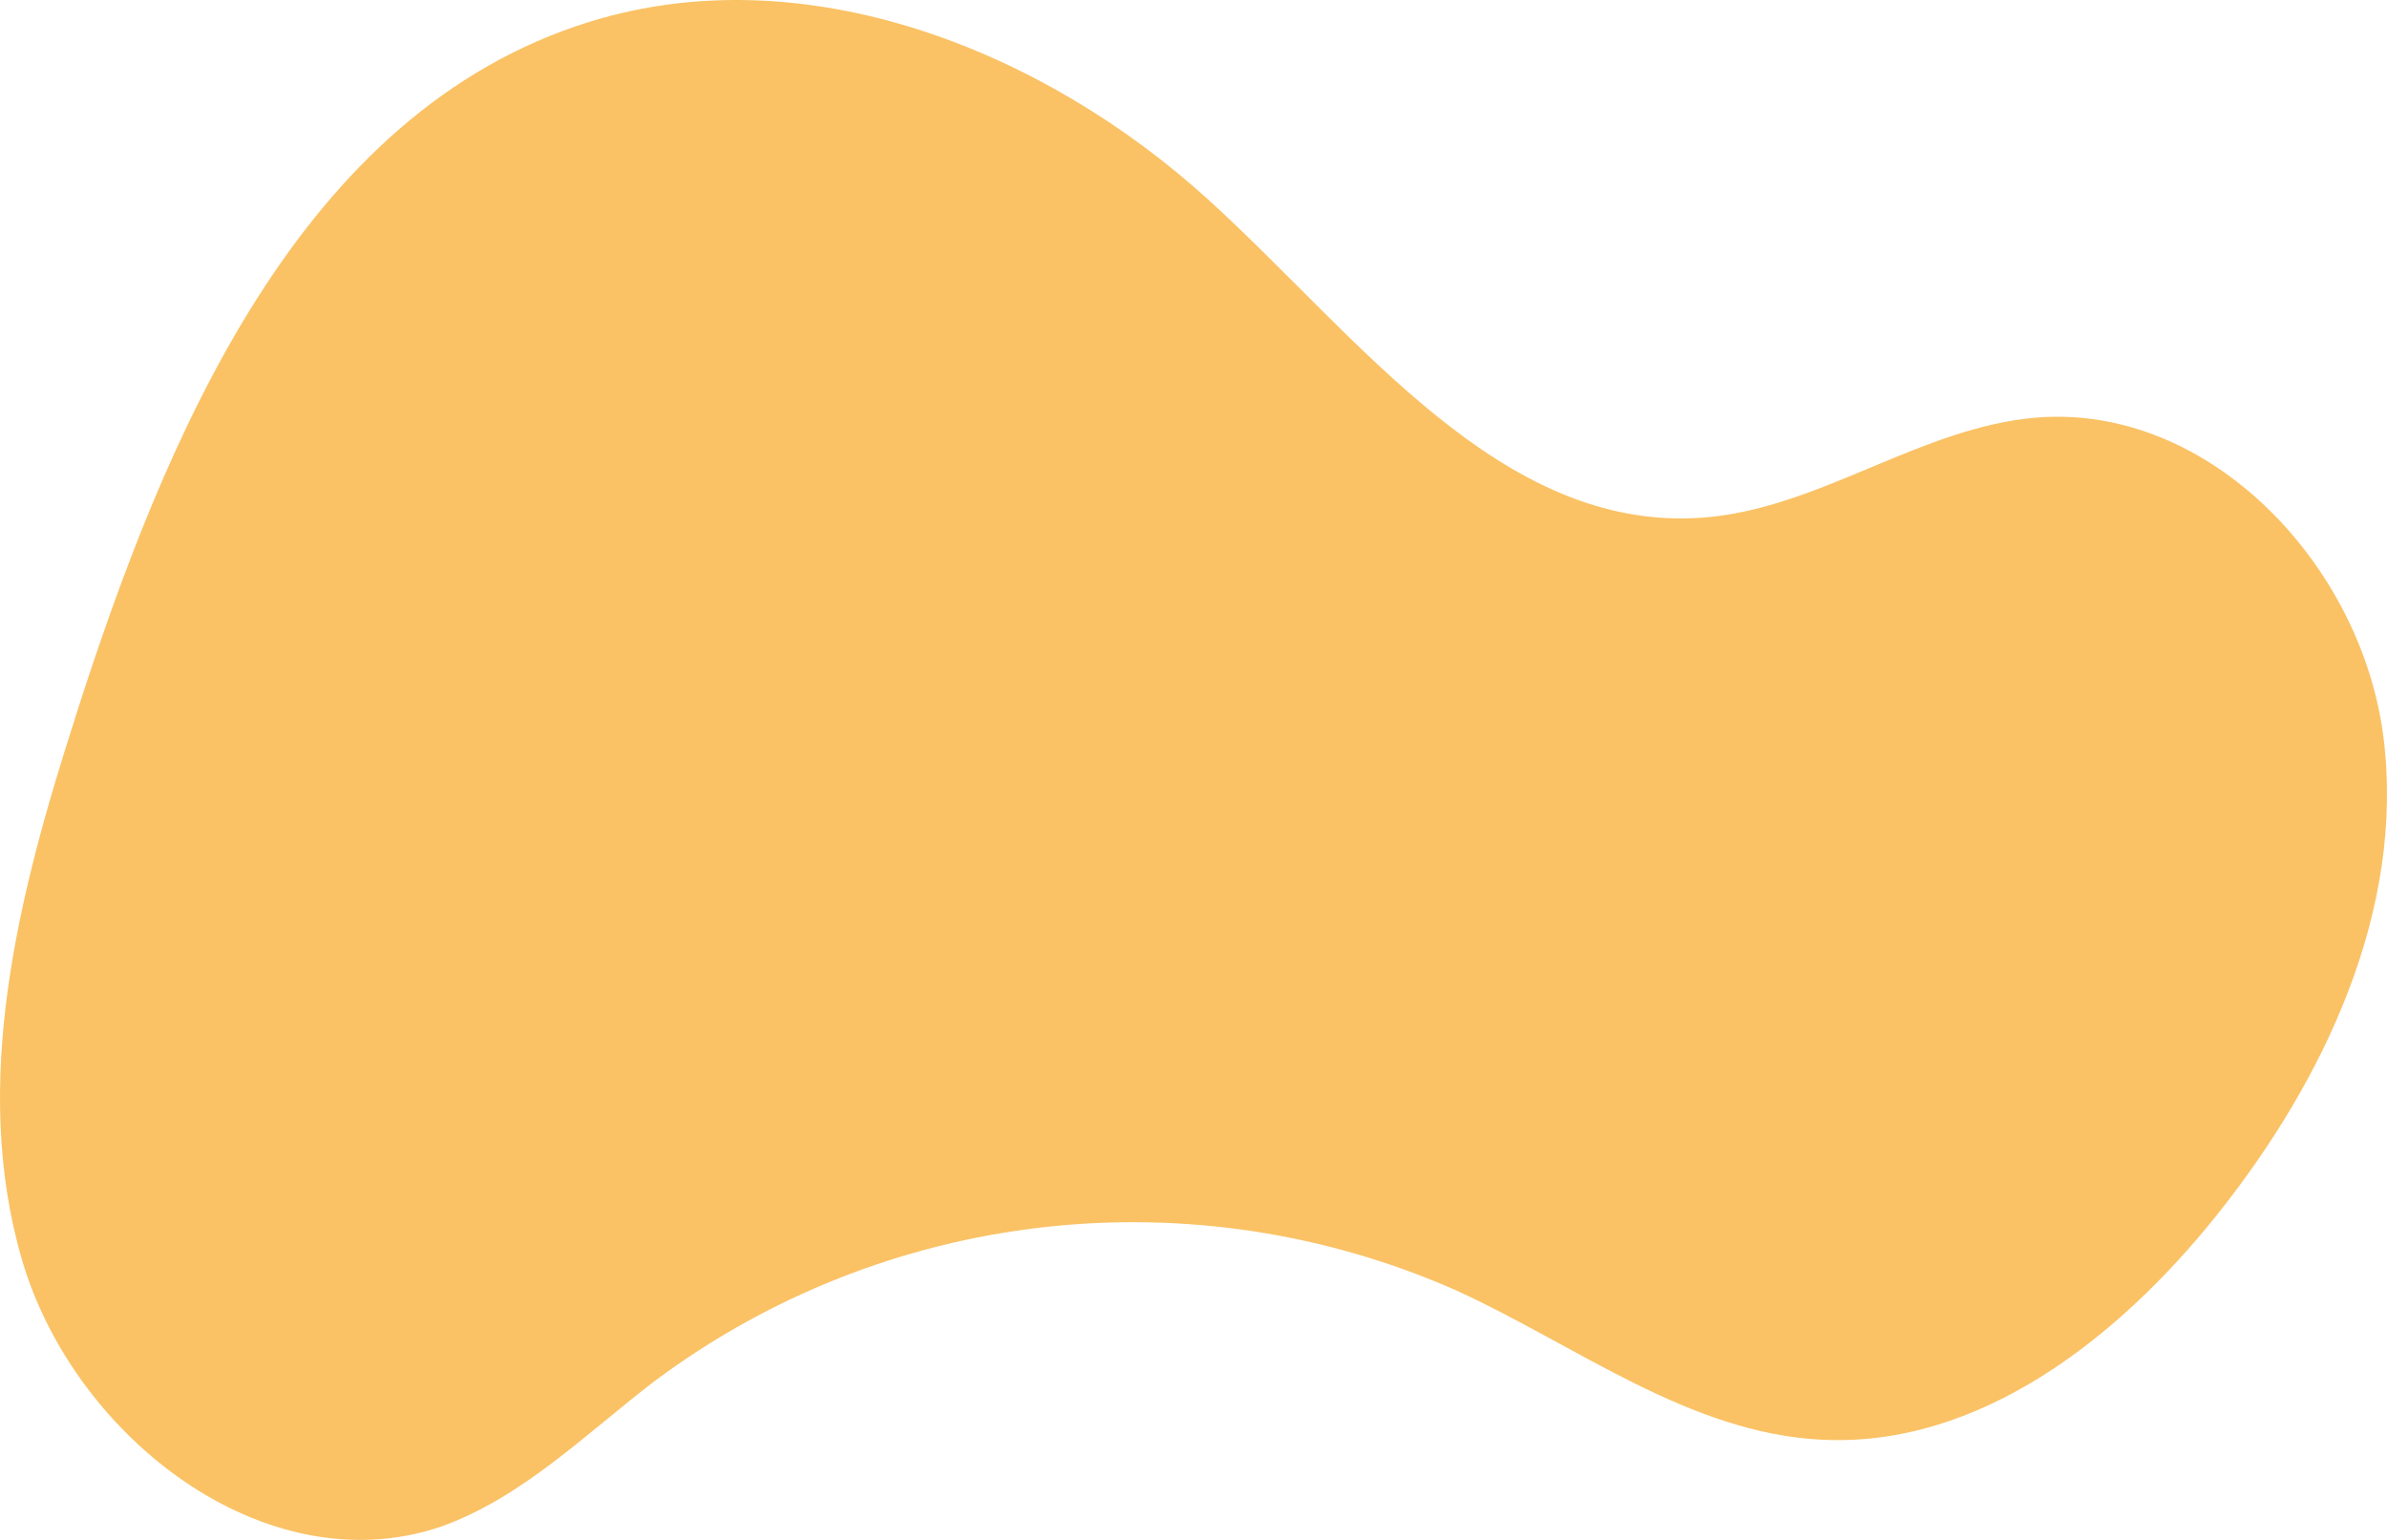 <svg width="372" height="240" viewBox="0 0 372 240" fill="none" xmlns="http://www.w3.org/2000/svg">
<path d="M11.726 111.853C2.928 139.155 -4.64 168.778 3.429 196.353C11.498 223.928 41.266 247.089 68.572 237.988C81.427 233.438 91.365 223.382 102.032 215.237C119.729 202.023 140.632 193.751 162.592 191.272C184.552 188.793 206.778 192.196 226.984 201.131C245.766 209.731 263.225 223.336 283.83 224.383C308.401 225.657 330.146 208.548 345.463 189.391C362.33 168.277 374.821 141.703 371.447 114.902C368.074 88.1 344.415 62.937 317.428 65.076C299.193 66.577 283.466 79.364 265.277 80.683C233.822 82.958 211.667 52.38 188.373 31.176C162.48 7.605 125.373 -6.956 91.958 3.373C46.599 17.388 25.675 68.261 11.726 111.808" fill="#FAC265"/>
</svg>
